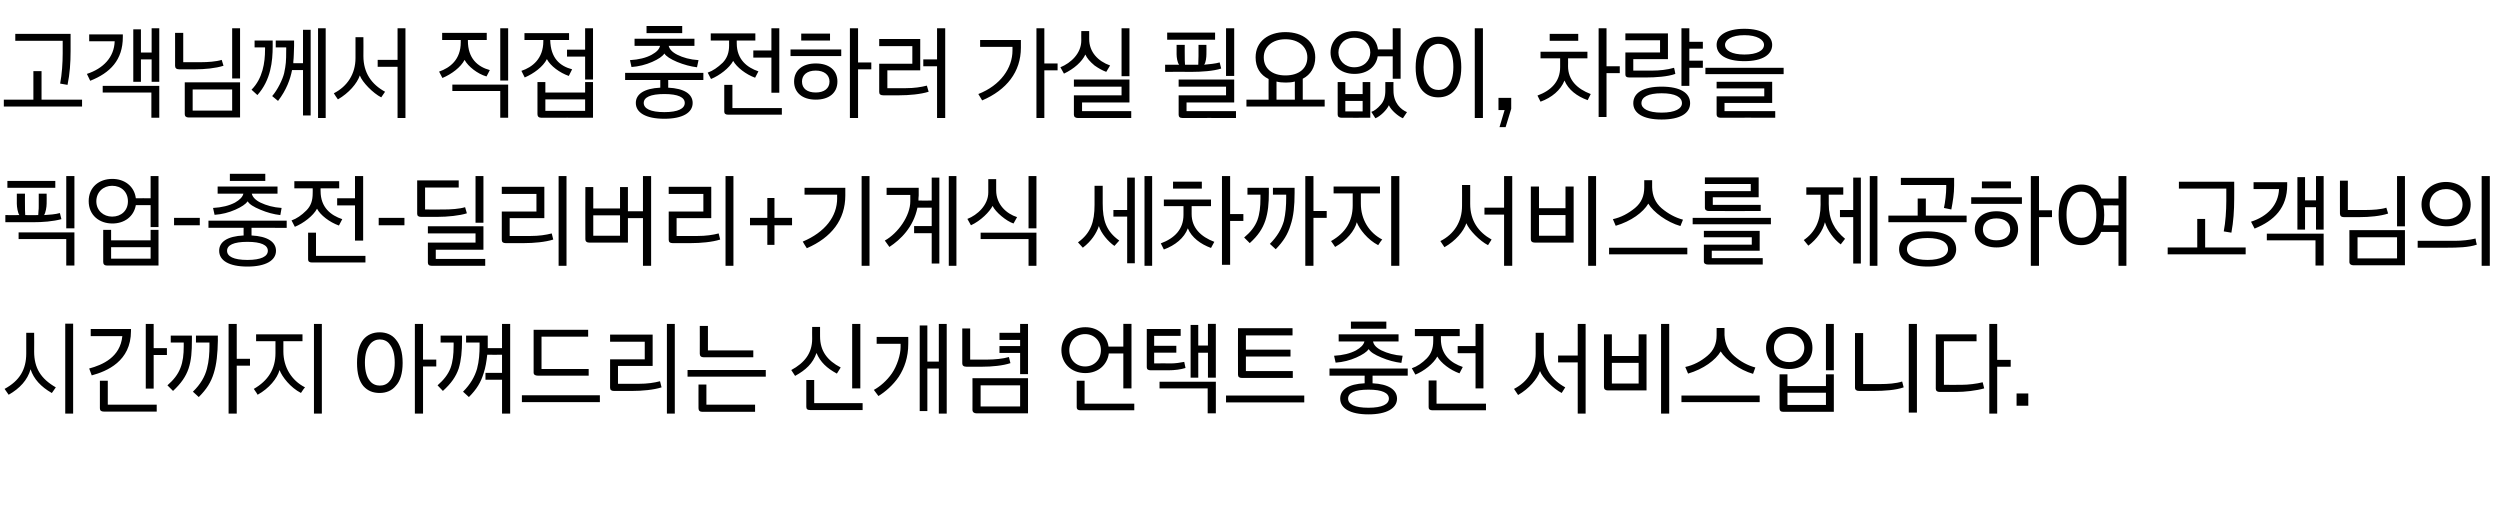 <?xml version="1.0" standalone="no"?><!DOCTYPE svg PUBLIC "-//W3C//DTD SVG 1.1//EN" "http://www.w3.org/Graphics/SVG/1.1/DTD/svg11.dtd"><svg xmlns="http://www.w3.org/2000/svg" version="1.1" width="981px" height="202.5px" viewBox="0 -9 981 202.5" style="top:-9px"><desc>고객님께서 직접 충전하러 가실 필요없이, 차량을 픽업 충전 딜리버리+기계식 세차까지 서비스를 제공하여 고객님의 시간까지 아껴드리는 신개념 언택트 충전 서비스입니다.</desc><defs/><g id="Polygon16729"><path d="m10.3 121.6h3.1s.05 7.44 0 7.4c0 6.4 2.6 10.6 8.5 14c-.2.2-1.8 2.7-1.6 2.2c-4.2-2.4-7.1-5.5-8.3-9.3c-1.2 4.2-4.2 7.5-8.6 10l-1.6-2.3c5.9-3.2 8.5-7.6 8.5-13.9v-8.1zm15.3 31.7V118h3.1v35.3h-3.1zM21.9 143c0-.1 0-.1 0 0zm13.1-7.4c5.2-1.4 12.2-4.4 13-12.7c-.02-.02-12.4 0-12.4 0v-2.8h15.8v.8c0 11.9-9.5 15.8-15.4 17.4l-1-2.7zm22.2 7.9v-25.4h3.1v9.5h5.2v2.7h-5.2v13.2h-3.1zm-16.5 9c-1 0-1.5-.4-1.5-1.3v-10.8h3.1v9.4h19.2v2.7s-20.77-.02-20.8 0zm49 .8v-35.2h3.2v13.7h5.2v2.7h-5.2v18.8h-3.2zm-14-8.6c3-2.9 4.7-5.9 5.5-9c.8-3 1-6.1 1-9.1c-.04-.04 0-1.2 0-1.2h-5.3v-2.7h8.6s-.05 1.9 0 1.9c-.1 5.2-.5 9.3-1.6 12.8c-1.1 3.6-2.8 6.3-5.9 9.4l-2.3-2.1zm-10-2.5c2.4-2.1 4.1-4.2 5.1-6.8c1-2.5 1.3-5.3 1.3-8.5v-1.5H67v-2.7h8.3s.04 1.94 0 1.9c0 4.2-.2 7.7-1.3 11c-1.1 3.2-2.9 5.8-6.1 8.8l-2.2-2.2zm34.8-20h18.2v2.7h-7.5v4c0 6.2 3.2 11.4 8.5 14.1c-.6.6-.9 1.2-1.6 2.2c-4.1-2.1-7.4-6.3-8.4-9c-.9 3.3-4.1 7.2-8.6 9.7c-.6-1.1-.9-1.3-1.5-2.3c5.6-3.2 8.5-7.8 8.5-14c-.03 0 0-4.7 0-4.7h-7.6v-2.7zm22.7 31.1v-35.2h3.1v35.2h-3.1zm32.1-10.9c-1.5 1.9-3.8 2.8-6.3 2.8c-2.6 0-4.7-.8-6.4-2.7c-1.6-1.9-2.5-4.8-2.5-9.1c0-4.2.9-7.2 2.5-9.2c1.6-1.9 3.8-2.8 6.4-2.8c2.5 0 4.8.9 6.3 2.8c1.7 2 2.7 4.9 2.7 9.2c0 4.2-1 7.2-2.7 9zm-2.3-16.2c-1-1.5-2.6-2-4-2c-1.3 0-2.9.6-3.9 2c-1.2 1.6-1.9 3.7-1.9 7.1c0 3.5.8 5.8 1.9 7.1c1 1.4 2.6 1.9 3.9 1.9c1.4 0 2.9-.4 4-1.9c1.1-1.3 1.9-3.6 1.9-7.1c0-3.5-.8-5.7-1.9-7.1zm9.8 27.1v-35.2h3.2v14h5.2v2.7H166v18.5h-3.2zm27.7-16h6.5v-7.1s-5.83.04-5.8 0c-.3 2.7-.7 5.1-1.4 7.2c-1.1 3.6-2.7 6.3-5.8 9.4l-2.3-2.1c2.9-2.9 4.6-5.9 5.5-9c.8-3 1-6.1 1-9.1c-.04-.04 0-1.2 0-1.2h-5.3v-2.7h8.5v4.9h5.6v-9.5h3.2v35.2H197V140h-6.5v-2.7zm-18.8 4.9c2.4-2.1 4.1-4.2 5.1-6.8c.9-2.5 1.2-5.3 1.2-8.5c.04-.02 0-1.5 0-1.5h-5.1v-2.7h8.4s.04 1.94 0 1.9c0 4.2-.3 7.7-1.3 11c-1.1 3.2-2.9 5.8-6.2 8.8l-2.1-2.2zm39.3-3.8c-1 0-1.6-.4-1.6-1.2v-16.8h21.4v2.7h-18.3v12.7H231v2.6h-20zm-6.2 7.7h30.6v2.7h-30.6v-2.7zm45.9-4.5c3.3 0 6-.4 8.3-1l.6 2.4c-3.1 1-7.7 1.4-11.4 1.4h-7.3c-1 0-1.5-.4-1.5-1.3V132H253v-6.9h-13.6v-2.8h16.7v12.3h-13.6v7s8.22.04 8.2 0zm11 11.7v-35.2h3.1v35.2h-3.1zm12.9-34.4h3.2v9.6h17.8v2.7s-19.44-.04-19.4 0c-1.1 0-1.6-.5-1.6-1.4c.03.04 0-10.9 0-10.9zm-4.8 17.3h30.7v2.6h-30.7v-2.6zm5.8 16.4c-1 0-1.5-.5-1.5-1.4c-.02.04 0-9.3 0-9.3h3.1v7.9h19.1v2.8s-20.69-.04-20.7 0zm52.8-15c-3.9-2.1-6.5-4.5-8-8.1c-1.4 4.1-4.2 6.7-8.4 9l-1.5-2.3c5.2-2.8 8.2-6.6 8.2-12.2c-.05 0 0-4.7 0-4.7h3.1s-.01 3.74 0 3.7c0 5.8 2.9 9.5 8.1 12.2l-1.5 2.4zm6 5.8v-25.3h3.2v25.3h-3.2zm-18-3.3h3.1v9.1h19v2.7s-20.63-.02-20.6 0c-1.1 0-1.5-.4-1.5-1.3c-.02 0 0-10.5 0-10.5zm44.5 12.2v-33.6h3v14.2h4.5v-14.8h3.1v35.2h-3.1v-17.7h-4.5v16.7h-3zm-18-8.3c2.4-1.3 5.1-3.6 7.1-6.5c2-2.9 3.4-7.3 3.4-10.3c-.02 0 0-1.3 0-1.3H344v-2.7h12.4s.04 2.8 0 2.8c0 5.2-1.5 9.4-3.7 12.8c-2.3 3.4-5.4 6-8 7.6l-1.8-2.4zm40.3 9.2c-1 0-1.6-.5-1.6-1.4c.04.04 0-12.4 0-12.4h21.8v13.8s-20.19-.04-20.2 0zm9-31.6h8.1v-3.5h3.1v19.7h-3.1v-8.3h-8.1v-2.7h8.1v-2.4h-8.1v-2.8zm-14.6-1.7h3.1v12.2s6.9.02 6.9 0c2.5 0 6-.3 8.3-1l.6 2.4c-3 1-7.3 1.4-11.1 1.4h-6.2c-1.1 0-1.6-.5-1.6-1.3v-13.7zm7.2 30.6h15.5v-8.3h-15.5v8.3zm41.1-31.1c5.2 0 8.5 3.4 9.1 7.6h5.8v-8.9h3.2v25.3h-3.2v-13.7s-5.73.02-5.7 0c-.6 4.4-4.1 7.7-9.2 7.7c-5.7 0-9.4-4-9.4-9c0-4.8 3.6-9 9.4-9zm-.1 15.4c3.5 0 6.2-2.6 6.2-6.4c0-3.7-2.7-6.3-6.2-6.3c-3.5 0-6.2 2.6-6.2 6.3c0 3.8 2.7 6.4 6.2 6.4zm-3.3 5.6h3.1v9h19.5v2.6H424c-1 0-1.5-.4-1.5-1.2v-10.4zm44.7-1.2v-20.7h3v8.1h3.8v-8.5h3.1v21.1H474v-9.8h-3.8v9.8h-3zm-7.4-5.6c1.4 0 3.5-.3 4.9-.6c.2.8.3 1.6.5 2.4c-1.9.6-4.4.9-6.6.9h-7.1c-1 0-1.5-.4-1.5-1.2c-.03-.02 0-15 0-15h13.3v2.7h-10.4v3.9h8.7v2.7h-8.7v4.2s6.95-.04 6.9 0zm14.1 19.6v-9.8H455v-2.6h22.1v12.4h-3.2zm15-22.3v5.7h18.4v2.7s-19.98.02-20 0c-1 0-1.5-.4-1.5-1.3c-.04.04 0-18.2 0-18.2h21.4v2.8h-18.3v5.6h17.5v2.7h-17.5zm-7.8 15.3h30.7v2.7h-30.7v-2.7zm40.6-10.6h30.7v2.8h-13.8v3c6.2.3 9.6 2.5 9.6 6c0 3.8-4 6.2-11.2 6.2c-7.3 0-11.1-2.4-11.1-6.2c0-3.5 3.2-5.7 9.6-6c-.04-.04 0-3 0-3h-13.8v-2.8zm3.6-13.4h23.5v2.8h-10c.2 1.3 1.3 2.5 3.3 3.5c2.3 1.1 5.1 1.9 8.3 2.1l-.5 2.8c-2.6-.3-5.2-1-7.8-2.1c-2.7-1.1-4.4-2.2-5-3.3c-.8 1.1-2.4 2.2-4.9 3.3c-2.5 1.1-5.2 1.8-8.1 2l-.6-2.7c3.5-.2 6.3-.9 8.6-2.1c1.9-1.1 3-2.2 3.3-3.5h-10.1v-2.8zM537 151c5.4 0 8-1.4 8-3.6c0-2.2-2.6-3.5-8-3.5c-5.5 0-8 1.3-8 3.5c0 2.2 2.5 3.6 8 3.6zm-6.9-33.8H544v2.8h-13.9v-2.8zm41.9 9.6h7v-8.7h3.1v25.3H579v-13.8h-7v-2.8zm-11.4 13.5h3.1v9.1h19.4v2.6h-21c-1 0-1.5-.4-1.5-1.2v-10.5zm-5.4-20.2h17.6v2.8h-7.4s.05 1.14 0 1.1c0 6.4 4.1 9.5 8.6 11l-1.3 2.5c-3.7-1.3-7.3-4.1-8.7-6.6c-1.5 2.8-5.2 5.7-8.6 7.1l-1.4-2.5c2.1-.7 4-2 5.9-3.9c1.7-1.8 2.5-3.9 2.5-6.8c.03.04 0-1.9 0-1.9h-7.2v-2.8zm56.2 10.4h7.7v-12.4h3.1v35.2h-3.1v-20.1h-7.7v-2.7zm-8.8-8.9h3.2s-.02 7.44 0 7.4c0 6.6 3.1 11.1 8.4 14l-1.4 2.2c-3.2-1.6-7.6-6-8.5-8.6c-1.1 3.2-4.3 6.9-8.6 9.4c-.5-.8-1.1-1.6-1.6-2.4c5.3-2.7 8.5-7.6 8.5-13.8v-8.2zm29.9 19.9H643v-8.1h-10.5v8.1zm-1.6 2.7c-1 0-1.5-.5-1.5-1.3c-.02-.02 0-20.7 0-20.7h3.1v8.5H643v-8.5h3.1v22h-15.2zm20.9 9.1v-35.2h3.2v35.2h-3.2zm36.1-15.6c-5.3-1.5-10.7-5.5-12.7-8.8c-2 3.4-6.7 6.9-12.8 8.7l-1.1-2.6c3.2-.7 6.1-2.2 8.7-4.4c2.5-2.1 3.6-4.7 3.6-8.1v-2.8h3.1s.03 2.82 0 2.8c.2 3.4 1.4 6.1 3.8 8.2c2.5 2.2 5.3 3.7 8.3 4.5l-.9 2.5zm-28.1 8.5h30.7v2.6h-30.7v-2.6zm56.7-9.9v-18.2h3.1v18.2h-3.1zm-15.1 13.6h15.1v-4.8h-15.1v4.8zm.7-14.1c-5.5 0-9.1-3.4-9.1-8.3c0-4.9 3.6-8.2 9.1-8.2c5.5 0 9.1 3.3 9.1 8.2c0 4.9-3.6 8.3-9.1 8.3zm-2.3 16.8c-1 0-1.5-.4-1.5-1.4c-.05.04 0-13.3 0-13.3h3.1v4.6h15.1v-4.6h3.1v14.7s-19.82-.04-19.8 0zm2.3-30.7c-3.4 0-6 2.1-6 5.6c0 3.5 2.6 5.6 6 5.6c3.3 0 5.9-2.3 5.9-5.6c0-3.3-2.6-5.6-5.9-5.6zm25.8-.2h3.2v20s6.98.02 7 0c2.5 0 5.9-.2 8.3-1l.6 2.3c-3.1 1.1-7.7 1.4-11.5 1.4h-6c-1 0-1.6-.4-1.6-1.3c.03.02 0-21.4 0-21.4zm21.1 31.2v-34.8h3.2v34.8H749zm20.7-10.9c2.6 0 5.9-.4 8.3-1l.6 2.4c-3.1.9-7.7 1.4-10.9 1.4h-6.6c-1 0-1.5-.5-1.5-1.3c.04.02 0-21.3 0-21.3h16v2.7h-12.8V142s6.92.04 6.9 0zm10.9 11.3v-35.2h3.1v14.1h5.3v2.7h-5.3v18.4h-3.1zm10.7-7.9h4.6v4.8h-4.6v-4.8z" stroke="none" fill="#000"/></g><g id="Polygon16728"><path d="m7.6 75.4c-.6-.8-1-3.1-1-4.5c.02-.02 0-3.9 0-3.9h3.2s-.04 4.56 0 4.6c0 .8 0 2.9.1 3.8c-.02.04 5.1 0 5.1 0c0 0 .13-1.52.1-1.5c.1-.8.1-1.4.1-2V67h3.1s.05 3.88 0 3.9c0 1.4-.4 3.6-1 4.5c1.9-.1 4.5-.3 6.2-.8l.6 2.4c-3.4.9-7.3 1.2-11.2 1.2c.04-.04-10.8 0-10.8 0v-2.8s5.54.04 5.5 0zM26 95.2V84.8H7.3v-2.6h21.9v13H26zm0-14.6V60.1h3.2v20.5H26zM2.9 64.7V62h18.8v2.7H2.9zm41.2-3.5c4.7 0 8.6 2.8 9.2 7.6c-.01-.04 5.8 0 5.8 0v-8.7h3.1v20h-3.1v-8.6s-5.84-.02-5.8 0c-.8 4.5-4.5 7.2-9.2 7.2c-5.1 0-9.3-3.2-9.3-8.8c0-5.4 4-8.7 9.3-8.7zm-2.1 34c-1 0-1.5-.5-1.5-1.4c-.02.04 0-12.6 0-12.6h3.1v4.1h15.5v-4.1h3.1v14s-20.2-.04-20.2 0zM44 76c3.6 0 6.2-2.4 6.2-6c0-3.7-2.6-6.1-6.2-6.1c-3.4 0-6.2 2.4-6.2 6.1c0 3.6 2.8 6 6.2 6zm-.4 16.5h15.5V88H43.6v4.5zm24.7-13.1v-2.9h10.1v2.9H68.3zm13.5-1.8h30.7v2.8H98.7v3c6.2.3 9.6 2.5 9.6 6c0 3.8-4 6.2-11.2 6.2c-7.3 0-11.1-2.4-11.1-6.2c0-3.5 3.2-5.7 9.6-6c-.04-.04 0-3 0-3H81.8v-2.8zm3.6-13.4h23.5v2.8H98.8c.3 1.3 1.4 2.5 3.4 3.5c2.3 1.1 5.1 1.9 8.3 2.1l-.5 2.8c-2.6-.3-5.2-1-7.8-2.1c-2.7-1.1-4.4-2.2-5-3.3c-.8 1.1-2.4 2.2-4.9 3.3c-2.5 1.1-5.2 1.8-8.1 2l-.6-2.7c3.5-.2 6.3-.9 8.6-2.1c1.9-1.1 3-2.2 3.3-3.5H85.4v-2.8zM97.1 93c5.4 0 8-1.4 8-3.6c0-2.2-2.6-3.5-8-3.5c-5.5 0-8 1.3-8 3.5c0 2.2 2.5 3.6 8 3.6zm-6.9-33.8h13.9v2.8H90.2v-2.8zm42.1 9.6h7v-8.7h3.2v25.3h-3.2V71.6h-7v-2.8zm-11.4 13.5h3.1v9.1h19.4v2.6h-21c-1 0-1.5-.4-1.5-1.2V82.3zm-5.4-20.2h17.6v2.8h-7.3s-.04 1.14 0 1.1c0 6.4 4 9.5 8.5 11l-1.3 2.5c-3.7-1.3-7.3-4.1-8.6-6.6c-1.5 2.8-5.3 5.7-8.7 7.1l-1.3-2.5c2-.7 3.9-2 5.8-3.9c1.8-1.8 2.5-3.9 2.5-6.8c.04.04 0-1.9 0-1.9h-7.2v-2.8zm33.1 17.3v-2.9h10.1v2.9h-10.1zm19.3 6.8h18.7v-3.6h-18.7v-2.8h21.8v9.2H171v3.6h19.4v2.7s-21.04-.02-21 0c-1.1 0-1.5-.5-1.5-1.3c-.03 0 0-7.8 0-7.8zm6.4-13c2.5 0 6-.2 8.2-.9c.2.8.5 1.6.7 2.4c-2.7.9-7.6 1.4-11.5 1.4h-6.5c-1 0-1.5-.4-1.5-1.2c.01-.02 0-13.1 0-13.1H180v2.8h-13.2v8.6s7.46.04 7.5 0zm12.3 5.2V60.1h3.1v18.3h-3.1zm21.6 5.2c3.3 0 6-.4 8.3-1l.6 2.4c-3.1 1-7.7 1.4-11.4 1.4h-7.3c-1 0-1.5-.4-1.5-1.3V74h13.6v-6.9h-13.6v-2.8h16.7v12.3H200v7s8.23.04 8.2 0zm11 11.7V60.1h3.1v35.2h-3.1zm12-9.1c-1 0-1.5-.5-1.5-1.3c-.05-.02 0-20.5 0-20.5h3.1v8.4h10.5v-8.4h3.1v9.5h5.9V60.1h3.2v35.2h-3.2V76.6h-5.9v9.6h-15.2zm1.6-2.7h10.5v-8h-10.5v8zm40.9.1c3.3 0 6-.4 8.3-1l.6 2.4c-3.1 1-7.7 1.4-11.4 1.4h-7.3c-1 0-1.5-.4-1.5-1.3V74H276v-6.9h-13.6v-2.8h16.7v12.3h-13.6v7s8.23.04 8.2 0zm11 11.7V60.1h3.1v35.2h-3.1zm26.1-15.9h-6.9v7.7h-2.8v-7.7h-6.8v-2.9h6.8v-7.8h2.8v7.8h6.9v2.9zm27.3 15.9V60.1h3.1v35.2h-3.1zM315 85.8c8.8-3.7 13.5-9.9 13.5-17c-.04 0 0-1.4 0-1.4h-12.8v-2.7h16s-.02 2.98 0 3c0 9.5-5.4 16.5-15.1 20.7c-.6-.8-1.1-1.8-1.6-2.6zm32.2-.4c5.2-2.9 10-9.7 10-15.4c-.02-.04 0-2.5 0-2.5h-9.3v-2.8h12.6s-.03 3.02 0 3c-.1.7-.1 1.4-.1 2c-.05.02 5.2 0 5.2 0v-9h3v33.7h-3V82.5h-6.9v-2.8h6.9v-7.2s-5.64-.02-5.6 0c-1.6 7.7-6.6 12.5-11 15.4c-.6-.8-1.2-1.6-1.8-2.5zm25.1 9.9V60.1h3v35.2h-3zm31.3-14.7V60.1h3.1v20.5h-3.1zm0 14.7V84.8h-18.8v-2.5h21.9v13h-3.1zm-5.9-16.6c-2.8-.9-7.1-4.5-8.2-6.9c-1.2 2.3-4.6 5.8-8.5 7.6l-1.4-2.5c3.9-1.5 8.2-5.4 8.2-10.4v-5.2h3.1s.01 4.38 0 4.4c0 5.6 4.1 9.2 8.2 10.5l-1.4 2.5zm39.2-5.3h5.4V60.7h3v33.6h-3V76h-5.4v-2.6zm12.2 21.9V60.1h3v35.2h-3zm-19.6-31.4h3.2v6.9c0 6.6 1.3 10.9 6.5 14.6l-1.9 2.1c-2.5-1.7-5.3-5.1-6.1-7.8c-1 2.9-2.9 5.9-6.3 8.5c-.6-.7-1.3-1.4-1.9-2.1c5-3.6 6.5-8 6.5-14.7v-7.5zm27.2 5.4h18.5v2.6h-7.6v3.1c0 5.4 3.6 8.9 8.9 10.9l-1.3 2.4c-4.1-1.5-7.6-4.1-9.1-7.7c-1.4 3.8-5 6.7-9.4 8.3l-1.2-2.4c5.4-2 8.9-5.5 8.9-11.2c.02.02 0-3.4 0-3.4h-7.7v-2.6zm22.8 25.6V60.1h3.2V75h5.2v2.7h-5.2v17.2h-3.2zm-19.2-32.6h11.3v2.7h-11.3v-2.7zm51.9 33V60.1h3.2v13.7h5.2v2.7h-5.2v18.8h-3.2zm-13.9-8.6c2.9-2.9 4.6-5.9 5.5-9c.7-3 .9-6.1.9-9.1v-1.2h-5.2v-2.7h8.5v1.9c0 5.2-.4 9.3-1.6 12.8c-1.1 3.6-2.8 6.3-5.8 9.4l-2.3-2.1zm-10.1-2.5c2.5-2.1 4.2-4.2 5.2-6.8c.9-2.5 1.2-5.3 1.2-8.5c.03-.02 0-1.5 0-1.5h-5.1v-2.7h8.4s-.02 1.94 0 1.9c0 4.2-.3 7.7-1.4 11c-1.1 3.2-2.8 5.8-6.1 8.8l-2.2-2.2zm35.1-20h18.2v2.7H534s-.03 3.98 0 4c0 6.2 3.2 11.4 8.4 14.1c-.6.6-.9 1.2-1.6 2.2c-4.1-2.1-7.4-6.3-8.4-9c-.8 3.3-4 7.2-8.5 9.7c-.7-1.1-.9-1.3-1.6-2.3c5.7-3.2 8.5-7.8 8.5-14c.03 0 0-4.7 0-4.7h-7.5v-2.7zm22.6 31.1V60.1h3.2v35.2h-3.2zm36.6-22.8h7.7V60.1h3.2v35.2h-3.2V75.2h-7.7v-2.7zm-8.8-8.9h3.2s.01 7.44 0 7.4c0 6.6 3.2 11.1 8.4 14l-1.4 2.2c-3.2-1.6-7.5-6-8.5-8.6c-1.1 3.2-4.2 6.9-8.6 9.4c-.5-.8-1.1-1.6-1.6-2.4c5.4-2.7 8.5-7.6 8.5-13.8c.04 0 0-8.2 0-8.2zm30.2 19.9h10.4v-8.1h-10.4v8.1zm-1.6 2.7c-1.1 0-1.6-.5-1.6-1.3c.03-.02 0-20.7 0-20.7h3.2v8.5h10.4v-8.5h3.2v22h-15.2zm20.9 9.1V60.1h3.1v35.2h-3.1zm36.2-15.6c-5.3-1.5-10.7-5.5-12.6-8.8c-2 3.4-6.7 6.9-12.8 8.7l-1.1-2.6c3.2-.7 6-2.2 8.7-4.4c2.5-2.1 3.6-4.7 3.6-8.1c-.03.02 0-2.8 0-2.8h3.1v2.8c.1 3.4 1.3 6.1 3.7 8.2c2.6 2.2 5.4 3.7 8.4 4.5l-1 2.5zm-28 8.5h30.7v2.6h-30.7v-2.6zm32.8-11.7h30.7v2.5h-30.7v-2.5zM669 66h18v-2.8h-18v-2.6h21.1v7.8h-18v3h18.8v2.4s-20.35.04-20.3 0c-1 0-1.6-.4-1.6-1.3c.02-.02 0-6.5 0-6.5zm-.4 21h18.8v-2.9h-18.8v-2.5h21.9v7.8h-18.8v2.9h20v2.5s-21.54.04-21.5 0c-1 0-1.6-.4-1.6-1.2c.03-.04 0-6.6 0-6.6zm40.2-22.5h14.5v2.9h-5.7s.02 3.64 0 3.6c0 6.2 2.3 10.3 6.4 13.7c-.5.7-1.1 1.4-1.7 2.2c-2.8-2.1-5.2-5.5-6.2-8.7c-.8 3.3-3.1 6.6-6.5 9.2l-1.8-2.2c4.4-3 6.6-7.5 6.6-13.9c-.04-.02 0-3.9 0-3.9h-5.6v-2.9zm13.2 8.9h5.2V60.7h3v33.7h-3V76.2H722v-2.8zm11.7 21.9V60.1h3v35.2h-3zm22.7-13.5c7.5 0 11.2 2.7 11.2 7c0 4.1-3.7 6.8-11.2 6.8c-7.5 0-11.2-2.7-11.2-6.8c0-4.3 3.7-7 11.2-7zM741 75.6h11.5v-6.7h3.2v6.7h16v2.6H741v-2.6zm21.8-3c.5-2.2.9-5.8.9-8v-1h-17.8v-2.8h20.9s.03 3 0 3c0 3.2-.5 6.3-1.1 9.4c-1-.2-2-.4-2.9-.6zM756.4 93c5.3 0 8-1.7 8-4.2c0-2.7-2.7-4.4-8-4.4c-5.4 0-8.1 1.6-8.1 4.4c0 2.5 2.7 4.2 8.1 4.2zm27-4.9c-5.2 0-8.5-2.8-8.5-7.1c0-4.4 3.4-7.1 8.5-7.1c5.3 0 8.5 2.7 8.5 7.1c0 4.4-3.2 7.1-8.5 7.1zm13.5 7.2V60.1h3.2v13.4h5.1v2.7h-5.1v19.1h-3.2zm-13.5-18.6c-3.4 0-5.3 1.7-5.3 4.3c0 2.8 2.1 4.3 5.3 4.3c3.3 0 5.4-1.6 5.4-4.3c0-2.6-2.1-4.3-5.4-4.3zm-9.9-8.3h19.9v2.6h-19.9v-2.6zm4.2-6.2h11.4v2.7h-11.4v-2.7zm46.9 6.7c.02.02 6.7 0 6.7 0v-8.8h3.1v35.2h-3.1V82s-6.8.04-6.8 0c-.4 1-.9 1.8-1.4 2.4c-1.6 1.9-3.9 2.8-6.4 2.8c-2.5 0-4.7-.8-6.3-2.7c-1.7-1.9-2.6-4.8-2.6-9.1c0-4.2.9-7.2 2.6-9.2c1.5-1.9 3.8-2.8 6.3-2.8c2.5 0 4.8.9 6.4 2.8c.6.8 1.1 1.7 1.5 2.7zm-3.9-.7c-1-1.5-2.6-2-4-2c-1.3 0-2.9.6-3.9 2c-1.2 1.6-1.9 3.7-1.9 7.1c0 3.5.8 5.8 1.9 7.1c1 1.4 2.6 1.9 3.9 1.9c1.4 0 2.8-.4 4-1.9c1.1-1.3 1.9-3.6 1.9-7.1c0-3.5-.8-5.7-1.9-7.1zm4.6 11.2h6v-7.8s-5.94-.04-5.9 0c.2 1.1.3 2.4.3 3.8c0 1.5-.1 2.8-.4 4zm25.3 8.7h11.6V76.9h3.1v11.2h15.9v2.7h-30.6v-2.7zm22-6.3c.7-3.6 1-8.2 1-11.9V65H855v-2.7h21.7s.04 6.66 0 6.7c0 4.6-.3 9-1.1 13.3l-3-.5zm28.9-.7V60.5h3v9.1h4.3v-9.5h3v21h-3v-8.8h-4.3v8.8h-3zm7.1 14.1v-9.9h-19.1v-2.6h22.3v12.5h-3.2zM883.3 78c6.5-2.1 10.7-6.5 11-12.8h-10v-2.7h13.2s-.04 1.02 0 1c0 9.1-5.1 14.1-12.8 17.2l-1.4-2.7zm57.3 1.8V60.1h3.1v19.7h-3.1zm-15.5 12.6h15.5v-8.3h-15.5v8.3zm-1.6 2.7c-1 0-1.6-.5-1.6-1.3c.04 0 0-12.5 0-12.5h21.8v13.8s-20.19.02-20.2 0zm-5.3-33.2h3.1v11.5s7.23.04 7.2 0c2.3 0 5.8-.2 7.9-.9l.7 2.3c-3 1-7.4 1.4-11.2 1.4h-6.2c-1 0-1.5-.5-1.5-1.4c-.02.04 0-12.9 0-12.9zm55.6 33.4V60.1h3.2v35.2h-3.2zm-25.1-9.8s14.7-.02 14.7 0c2.5 0 5.6-.3 8-.9c.1.8.3 1.7.5 2.4c-3.1 1.1-7.8 1.2-11.5 1.2c.02.04-11.7 0-11.7 0v-2.7zm11.1-23.1c5.5 0 9.7 3.7 9.7 8.8c0 5.3-4.1 8.6-9.3 8.6c-5.7 0-10-2.9-10-8.6c0-5.3 4.3-8.8 9.6-8.8zm0 14.7c3.7 0 6.5-2.2 6.5-5.9c0-3.4-2.8-6-6.5-6c-3.7 0-6.4 2.5-6.4 6c0 3.6 2.7 5.9 6.4 5.9z" stroke="none" fill="#000"/></g><g id="Polygon16727"><path d="m1.5 30.1h11.6V18.9h3.2v11.2h15.9v2.7H1.5v-2.7zm22.1-6.3c.7-3.6 1-8.2 1-11.9c-.02-.02 0-4.9 0-4.9H6V4.3h21.7s.01 6.66 0 6.7c0 4.6-.3 9-1.2 13.3l-2.9-.5zm28.7-.7V2.5h3v9.1h4.2V2.1h3v21h-3v-8.8h-4.2v8.8h-3zm7.1 14.1v-9.9H40.3v-2.6h22.2v12.5h-3.1zM34.1 20c6.4-2.1 10.7-6.5 10.9-12.8h-10V4.5h13.2s.02 1.02 0 1c0 9.1-5 14.1-12.8 17.2L34.1 20zm57 1.8V2.1h3.1v19.7h-3.1zM75.6 34.4h15.5v-8.3H75.6v8.3zM74 37.1c-1 0-1.5-.5-1.5-1.3c-.02 0 0-12.5 0-12.5h21.7v13.8s-20.15.02-20.2 0zM68.7 3.9h3.2v11.5s7.17.04 7.2 0c2.2 0 5.7-.2 7.9-.9l.7 2.3c-3.1 1-7.4 1.4-11.2 1.4h-6.2c-1.1 0-1.6-.5-1.6-1.4c.02.04 0-12.9 0-12.9zm38.1 24.8c2.1-2.4 4.1-6.5 4.7-9c.7-3.4.8-4.5.8-9c.05-.02 0-1.1 0-1.1h-4.1V6.9h7.2v2.1c-.1 2.4-.1 4.6-.3 6.2c.03 0 0 .6 0 .6h3.8V2.7h3v33.6h-3V18.5s-4.28.02-4.3 0c-.7 3.6-2.2 7.8-5.5 12.1l-2.3-1.9zm18 8.6V2.1h3v35.2h-3zM98.7 26.2c4.4-4.4 5.3-10.7 5.3-15.7c.04.02 0-.9 0-.9h-4.1V6.9h7.1v2.3c0 5.8-.7 13.2-6 19.1l-2.3-2.1zm49.5-11.7h7.8V2.1h3.1v35.2H156V17.2h-7.8v-2.7zm-8.7-8.9h3.1s.05 7.44 0 7.4c0 6.6 3.2 11.1 8.5 14l-1.5 2.2c-3.2-1.6-7.5-6-8.4-8.6c-1.1 3.2-4.3 6.9-8.6 9.4c-.6-.8-1.1-1.6-1.6-2.4c5.3-2.7 8.5-7.6 8.5-13.8c-.03 0 0-8.2 0-8.2zm34-1.7H191v2.8h-7.4s.05.3 0 .3c0 6.9 3.8 10.2 8.6 11.5c-.4.9-.9 1.7-1.3 2.5c-3.5-1-7.2-3.9-8.6-6.5c-1.5 2.9-5.1 5.6-8.7 7.1l-1.3-2.5c4.3-1.5 8.5-4.7 8.5-11.5c.03-.04 0-.9 0-.9h-7.3V3.9zm22.8 33.3V26.7h-18.8v-2.5h21.9v13h-3.1zm0-14.6V2.1h3.1v20.5h-3.1zm16.1 14.6c-1 0-1.5-.5-1.5-1.4V23.2h3.1v4.1h15.6v-4.1h3.1v14s-20.28-.04-20.3 0zm10.1-26.7h7.1V2.1h3.1v20.1h-3.1v-9h-7.1v-2.7zm-8.5 24h15.6V30H214v4.5zM205.8 4h17.5v2.7s-7.35.02-7.4 0c.2 7.1 3.7 10.2 8.6 11.5c-.4.9-.9 1.7-1.3 2.6c-3.5-1.2-7.2-3.9-8.6-6.6c-1.5 3-5.2 5.7-8.7 7.2l-1.3-2.6c4.3-1.4 8.6-4.8 8.6-11.6c-.03-.04 0-.5 0-.5h-7.4V4zm39.5 15.6H276v2.8h-13.8s.04 2.96 0 3c6.3.3 9.6 2.5 9.6 6c0 3.8-3.9 6.2-11.1 6.2c-7.3 0-11.2-2.4-11.2-6.2c0-3.5 3.3-5.7 9.6-6v-3h-13.8v-2.8zM249 6.2h23.5v2.8h-10.1c.3 1.3 1.4 2.5 3.4 3.5c2.2 1.1 5 1.9 8.3 2.1l-.6 2.8c-2.5-.3-5.1-1-7.8-2.1c-2.6-1.1-4.3-2.2-5-3.3c-.7 1.1-2.3 2.2-4.8 3.3c-2.5 1.1-5.3 1.8-8.1 2l-.6-2.7c3.4-.2 6.3-.9 8.5-2.1c2-1.1 3-2.2 3.3-3.5h-10V6.2zM260.7 35c5.4 0 8-1.4 8-3.6c0-2.2-2.6-3.5-8-3.5c-5.5 0-8.1 1.3-8.1 3.5c0 2.2 2.6 3.6 8.1 3.6zm-7-33.8h14v2.8h-14V1.2zm41.9 9.6h7.1V2.1h3.1v25.3h-3.1V13.6h-7.1v-2.8zm-11.4 13.5h3.2v9.1h19.4v2.6h-21.1c-1 0-1.5-.4-1.5-1.2c.03-.04 0-10.5 0-10.5zm-5.3-20.2h17.5v2.8h-7.3s-.01 1.14 0 1.1c0 6.4 4.1 9.5 8.5 11l-1.3 2.5c-3.6-1.3-7.2-4.1-8.6-6.6c-1.5 2.8-5.3 5.7-8.7 7.1l-1.3-2.5c2-.7 3.9-2 5.9-3.9c1.7-1.8 2.5-3.9 2.5-6.8c-.02.04 0-1.9 0-1.9h-7.2V4.1zm41.2 26c-5.3 0-8.5-2.8-8.5-7.1c0-4.4 3.3-7.1 8.5-7.1c5.3 0 8.5 2.7 8.5 7.1c0 4.4-3.2 7.1-8.5 7.1zm13.4 7.2V2.1h3.2v13.4h5.2v2.7h-5.2v19.1h-3.2zm-13.4-18.6c-3.4 0-5.4 1.7-5.4 4.3c0 2.8 2.1 4.3 5.4 4.3c3.3 0 5.4-1.6 5.4-4.3c0-2.6-2.1-4.3-5.4-4.3zm-9.9-8.3h19.9v2.6h-19.9v-2.6zm4.2-6.2h11.3v2.7h-11.3V4.2zm41.1 21.4c3.2 0 5.9-.4 8.2-1l.7 2.4c-3.1 1-7.8 1.4-11.5 1.4h-6.3c-1.1 0-1.6-.4-1.6-1.3c.03-.02 0-11.1 0-11.1h13V9.1h-13V6.3h16.1v12.3h-12.9v7s7.26.04 7.3 0zm6.8-11.3h5.4V2.1h3.2v35.2h-3.2V17h-5.4v-2.7zm44.4 23V2.1h3.1v13.8h5.2v2.7h-5.2v18.7h-3.1zm-22.8-9.4c8.7-3.4 13.4-10.2 13.4-17.1c.02 0 0-1.4 0-1.4h-12.7V6.7h16s-.02 2.98 0 3c0 9.5-5.6 16.6-15.2 20.7l-1.5-2.5zm56.2-7V2.1h3.1v18.8h-3.1zm-18.7 7.5h18.7V25h-18.7v-2.8h21.8v9h-18.6v3.4h19.3v2.7s-20.98-.02-21 0c-1 0-1.5-.5-1.5-1.3c.03 0 0-7.6 0-7.6zm12.7-9.2c-1.4-.5-2.9-1.3-4.6-2.5c-1.8-1.5-3-2.9-3.6-4.3c-1.3 2.8-4.4 5.6-8.4 7.5l-1.4-2.5c4.2-1.7 8.2-5.5 8.2-10.5c-.05.02 0-3.7 0-3.7h3.1v3.1c0 5.1 3.4 8.7 8.2 10.4l-1.5 2.5zm28.4 9.2h18.6V25h-18.6v-2.8h21.8v9h-18.7v3.4H485v2.7s-21.04-.02-21 0c-1.1 0-1.5-.5-1.5-1.3c-.03 0 0-7.6 0-7.6zm.2-12c-.7-.8-1-2.9-1-4.1c.03.02 0-3.7 0-3.7h3.2s-.04 4.36 0 4.4c0 .7 0 2.7.1 3.4h5.2c0-.7.1-2.7.1-3.4c.01-.04 0-4.4 0-4.4h3.1s.05 3.72 0 3.7c0 1.1-.2 3.3-.9 4.1c2-.2 4.4-.4 6.1-.9l.6 2.4c-3 1-7.9 1.3-11.3 1.3c.02-.04-10.7 0-10.7 0v-2.8h5.5zm18.4 4.4V2.1h3.2v18.7h-3.2zM458 6.6V3.8h18.8v2.8H458zm31.1 23.5h8.7s-.05-8.1 0-8.1c-3.3-1.6-5.1-4.5-5.1-8.5c0-6.3 5.1-9.9 11.7-9.9c6.9 0 11.7 3.8 11.7 9.9c0 3.9-1.8 6.8-4.9 8.4v8.2h8.6v2.7h-30.7v-2.7zm15.3-9.5c5.3 0 8.6-2.7 8.6-7.1c0-4-3.3-7.1-8.6-7.1c-5.2 0-8.5 3-8.5 7.1c0 4.4 3.3 7.1 8.5 7.1zm-3.5 2.4v7.1h7.2s-.04-7.06 0-7.1c-1.1.3-2.3.4-3.5.4c-1.4 0-2.6-.1-3.7-.4zm48.7-20.9v19.8h-3.1v-8.8s-5.86.02-5.9 0c-.6 4-4 6.9-9.1 6.9c-5.8 0-9.4-3.8-9.4-8.4c0-4.8 3.8-8.4 9.4-8.4c5.1 0 8.7 2.9 9.2 7.2c.01-.04 5.8 0 5.8 0V2.1h3.1zm-21.7 21.1v4.7h6.8v-4.7h3v14s-11.29.04-11.3 0c-1 0-1.5-.4-1.5-1.3c-.02.02 0-12.7 0-12.7h3zm3.5-5.8c3.9 0 6.3-2.7 6.3-5.8c0-3.2-2.4-5.8-6.3-5.8c-3.8 0-6.2 2.6-6.2 5.8c0 3.1 2.5 5.8 6.2 5.8zm12.2 5.8h3.2s-.05 3.44 0 3.4c0 4.8 2.9 7.4 5.3 8.4l-1.6 2.4c-1.8-.7-4.7-3.2-5.5-5.1c-.8 1.8-3.4 4.4-5.3 5.1l-1.6-2.5c1.2-.4 2.4-1.3 3.7-2.8c1.2-1.3 1.8-3.1 1.8-5.5c.01-.04 0-3.4 0-3.4zm-8.9 11.5v-4.1h-6.8v4.1h6.8zm33.8-24.5c-1.1-1.5-2.7-2-4-2c-1.4 0-3 .7-4 2c-1.2 1.6-1.8 3.7-1.9 7.1c0 3.5.9 5.8 1.9 7.1c1 1.4 2.6 1.9 4 1.9c1.3 0 2.8-.4 4-1.9c1-1.3 1.8-3.6 1.8-7.1c0-3.5-.8-5.7-1.8-7.1zm2.3 16.2c-1.6 1.9-3.9 2.8-6.4 2.8c-2.5 0-4.6-.8-6.3-2.7c-1.6-1.9-2.6-4.8-2.6-9.1c0-4.2 1-7.2 2.6-9.2c1.5-1.9 3.8-2.8 6.3-2.8c2.5 0 4.8.9 6.4 2.8c1.6 2 2.6 4.9 2.6 9.2c0 4.2-1 7.2-2.6 9zm7.9 10.9V2.1h3.2v35.2h-3.2zm9.7 3.6l2-6.7H588v-4.8h5v4.3l-2.2 7.2h-2.4zm16.1-29.6h18.4v2.6h-7.6s.05 3.14 0 3.1c0 5.4 3.6 8.9 8.9 10.9l-1.2 2.4c-4.2-1.5-7.6-4.1-9.1-7.7c-1.5 3.8-5 6.7-9.4 8.3l-1.2-2.4c5.4-2 8.9-5.5 8.9-11.2c-.03.02 0-3.4 0-3.4h-7.7v-2.6zm22.8 25.6V2.1h3.1V17h5.2v2.7h-5.2v17.2h-3.1zM608.1 4.3h11.2v2.7h-11.2V4.3zM652 25c7.4 0 11.2 2.5 11.2 6.5c0 3.9-3.8 6.4-11.2 6.4c-7.3 0-11.1-2.5-11.1-6.4c0-4 3.8-6.5 11.1-6.5zm-12.7-3.6c-1.1 0-1.5-.4-1.5-1.2c-.03.04 0-8.6 0-8.6h13.6V6.8h-13.6V4.1h16.7v10.1h-13.6v4.5s7.61.02 7.6 0c2.5 0 5.7-.3 8.4-1.1c.2.8.4 1.6.5 2.4c-3 1.1-7.9 1.4-11.4 1.4h-6.7zm20.5 3.3V2.1h3.1v5.3h5.3v2.7h-5.3v4.7h5.3v2.8h-5.3v7.1h-3.1zm.2 6.8c0-2.4-2.6-3.9-8-3.9c-5.3 0-7.9 1.5-7.9 3.9c0 2.1 2.6 3.7 7.9 3.7c5.4 0 8-1.6 8-3.7zm24.5-29.2c7.2 0 10.9 2.8 10.9 6.3c0 3.8-3.7 6.4-10.9 6.4c-7.1 0-10.9-2.5-10.9-6.4c0-3.6 3.8-6.3 10.9-6.3zm0 10.1c5 0 7.7-1.6 7.7-3.8c0-2-2.7-3.8-7.7-3.8c-5 0-7.6 1.8-7.6 3.8c0 2.2 2.6 3.8 7.6 3.8zm-15.3 5.2h30.7v2.5h-30.7v-2.5zm4.4 11.2h18.7v-3.1h-18.7v-2.6h21.8v8.3h-18.7v3.2h19.9v2.6s-21.47-.04-21.5 0c-1 0-1.5-.5-1.5-1.3v-7.1z" stroke="none" fill="#000"/></g></svg>